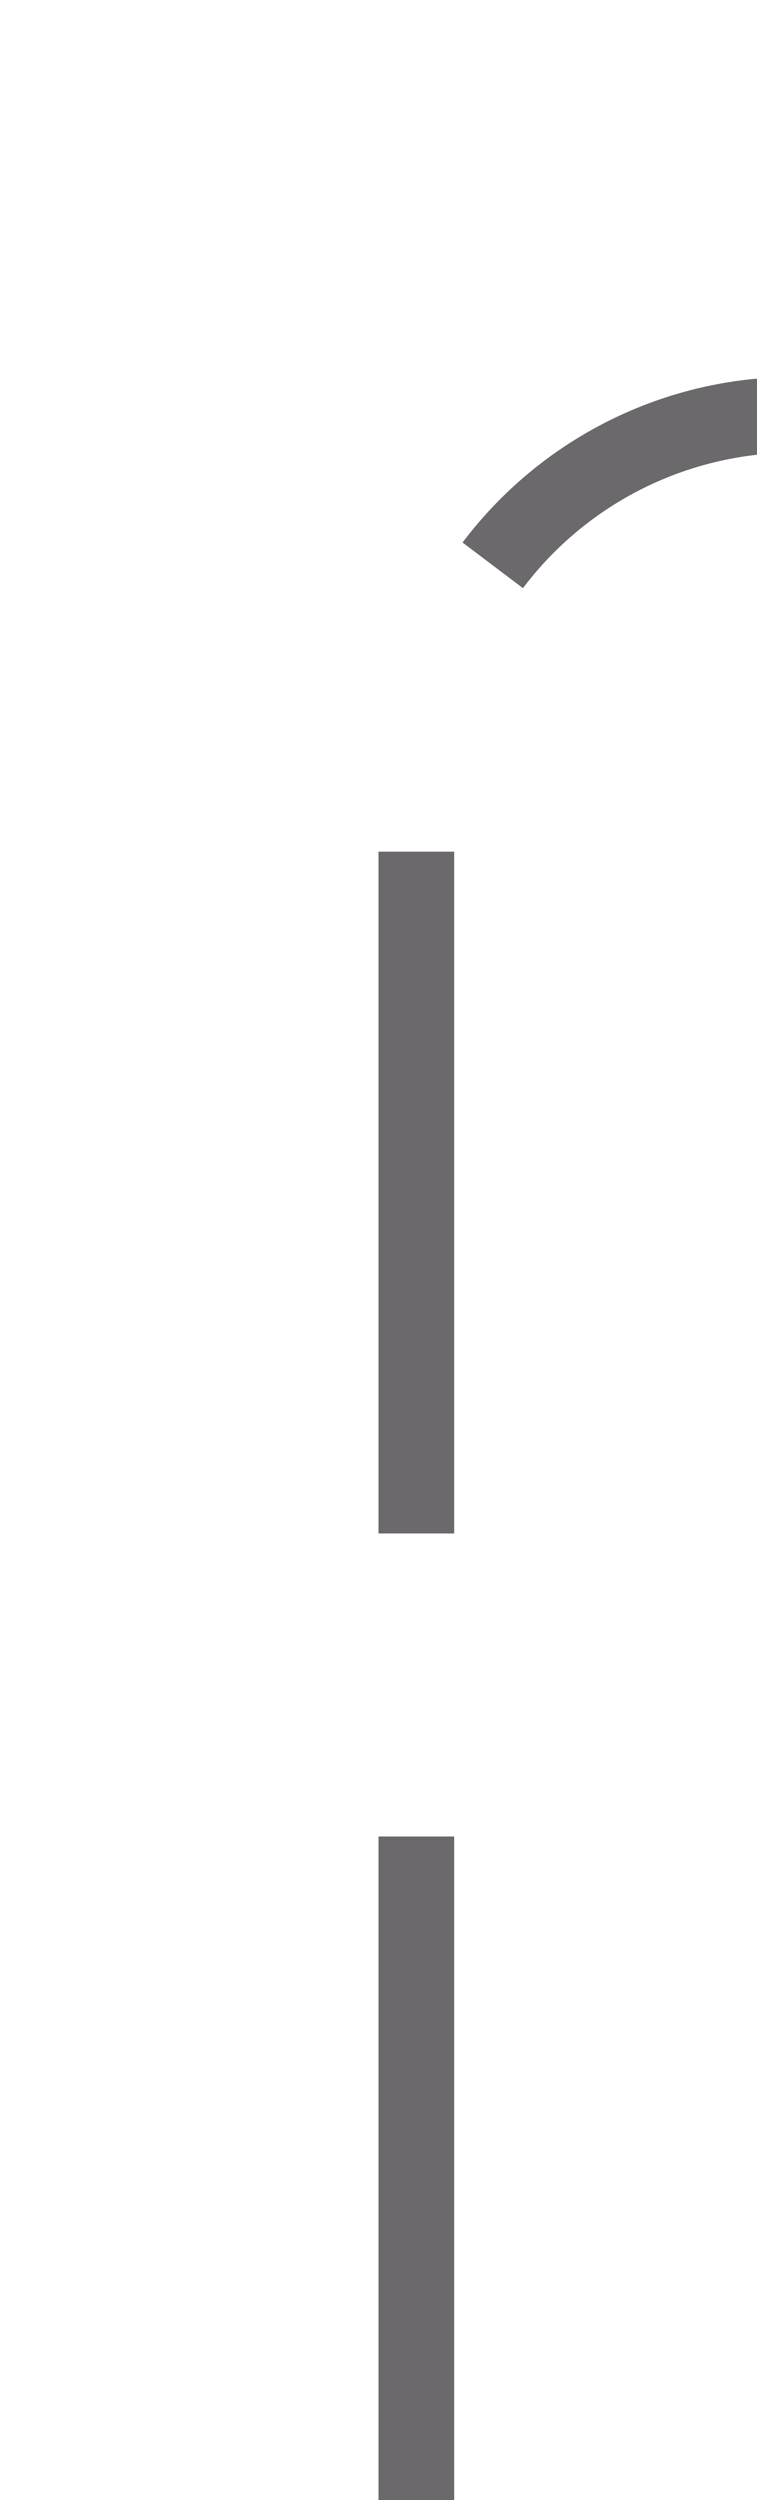 ﻿<?xml version="1.0" encoding="utf-8"?>
<svg version="1.1" xmlns:xlink="http://www.w3.org/1999/xlink" width="10px" height="33px" preserveAspectRatio="xMidYMin meet" viewBox="2608 633  8 33" xmlns="http://www.w3.org/2000/svg">
  <path d="M 2674.5 611  L 2674.5 633  A 5 5 0 0 1 2669.5 638.5 L 2617 638.5  A 5 5 0 0 0 2612.5 643.5 L 2612.5 666  " stroke-width="1" stroke-dasharray="9,4" stroke="#6b696b" fill="none" />
</svg>
